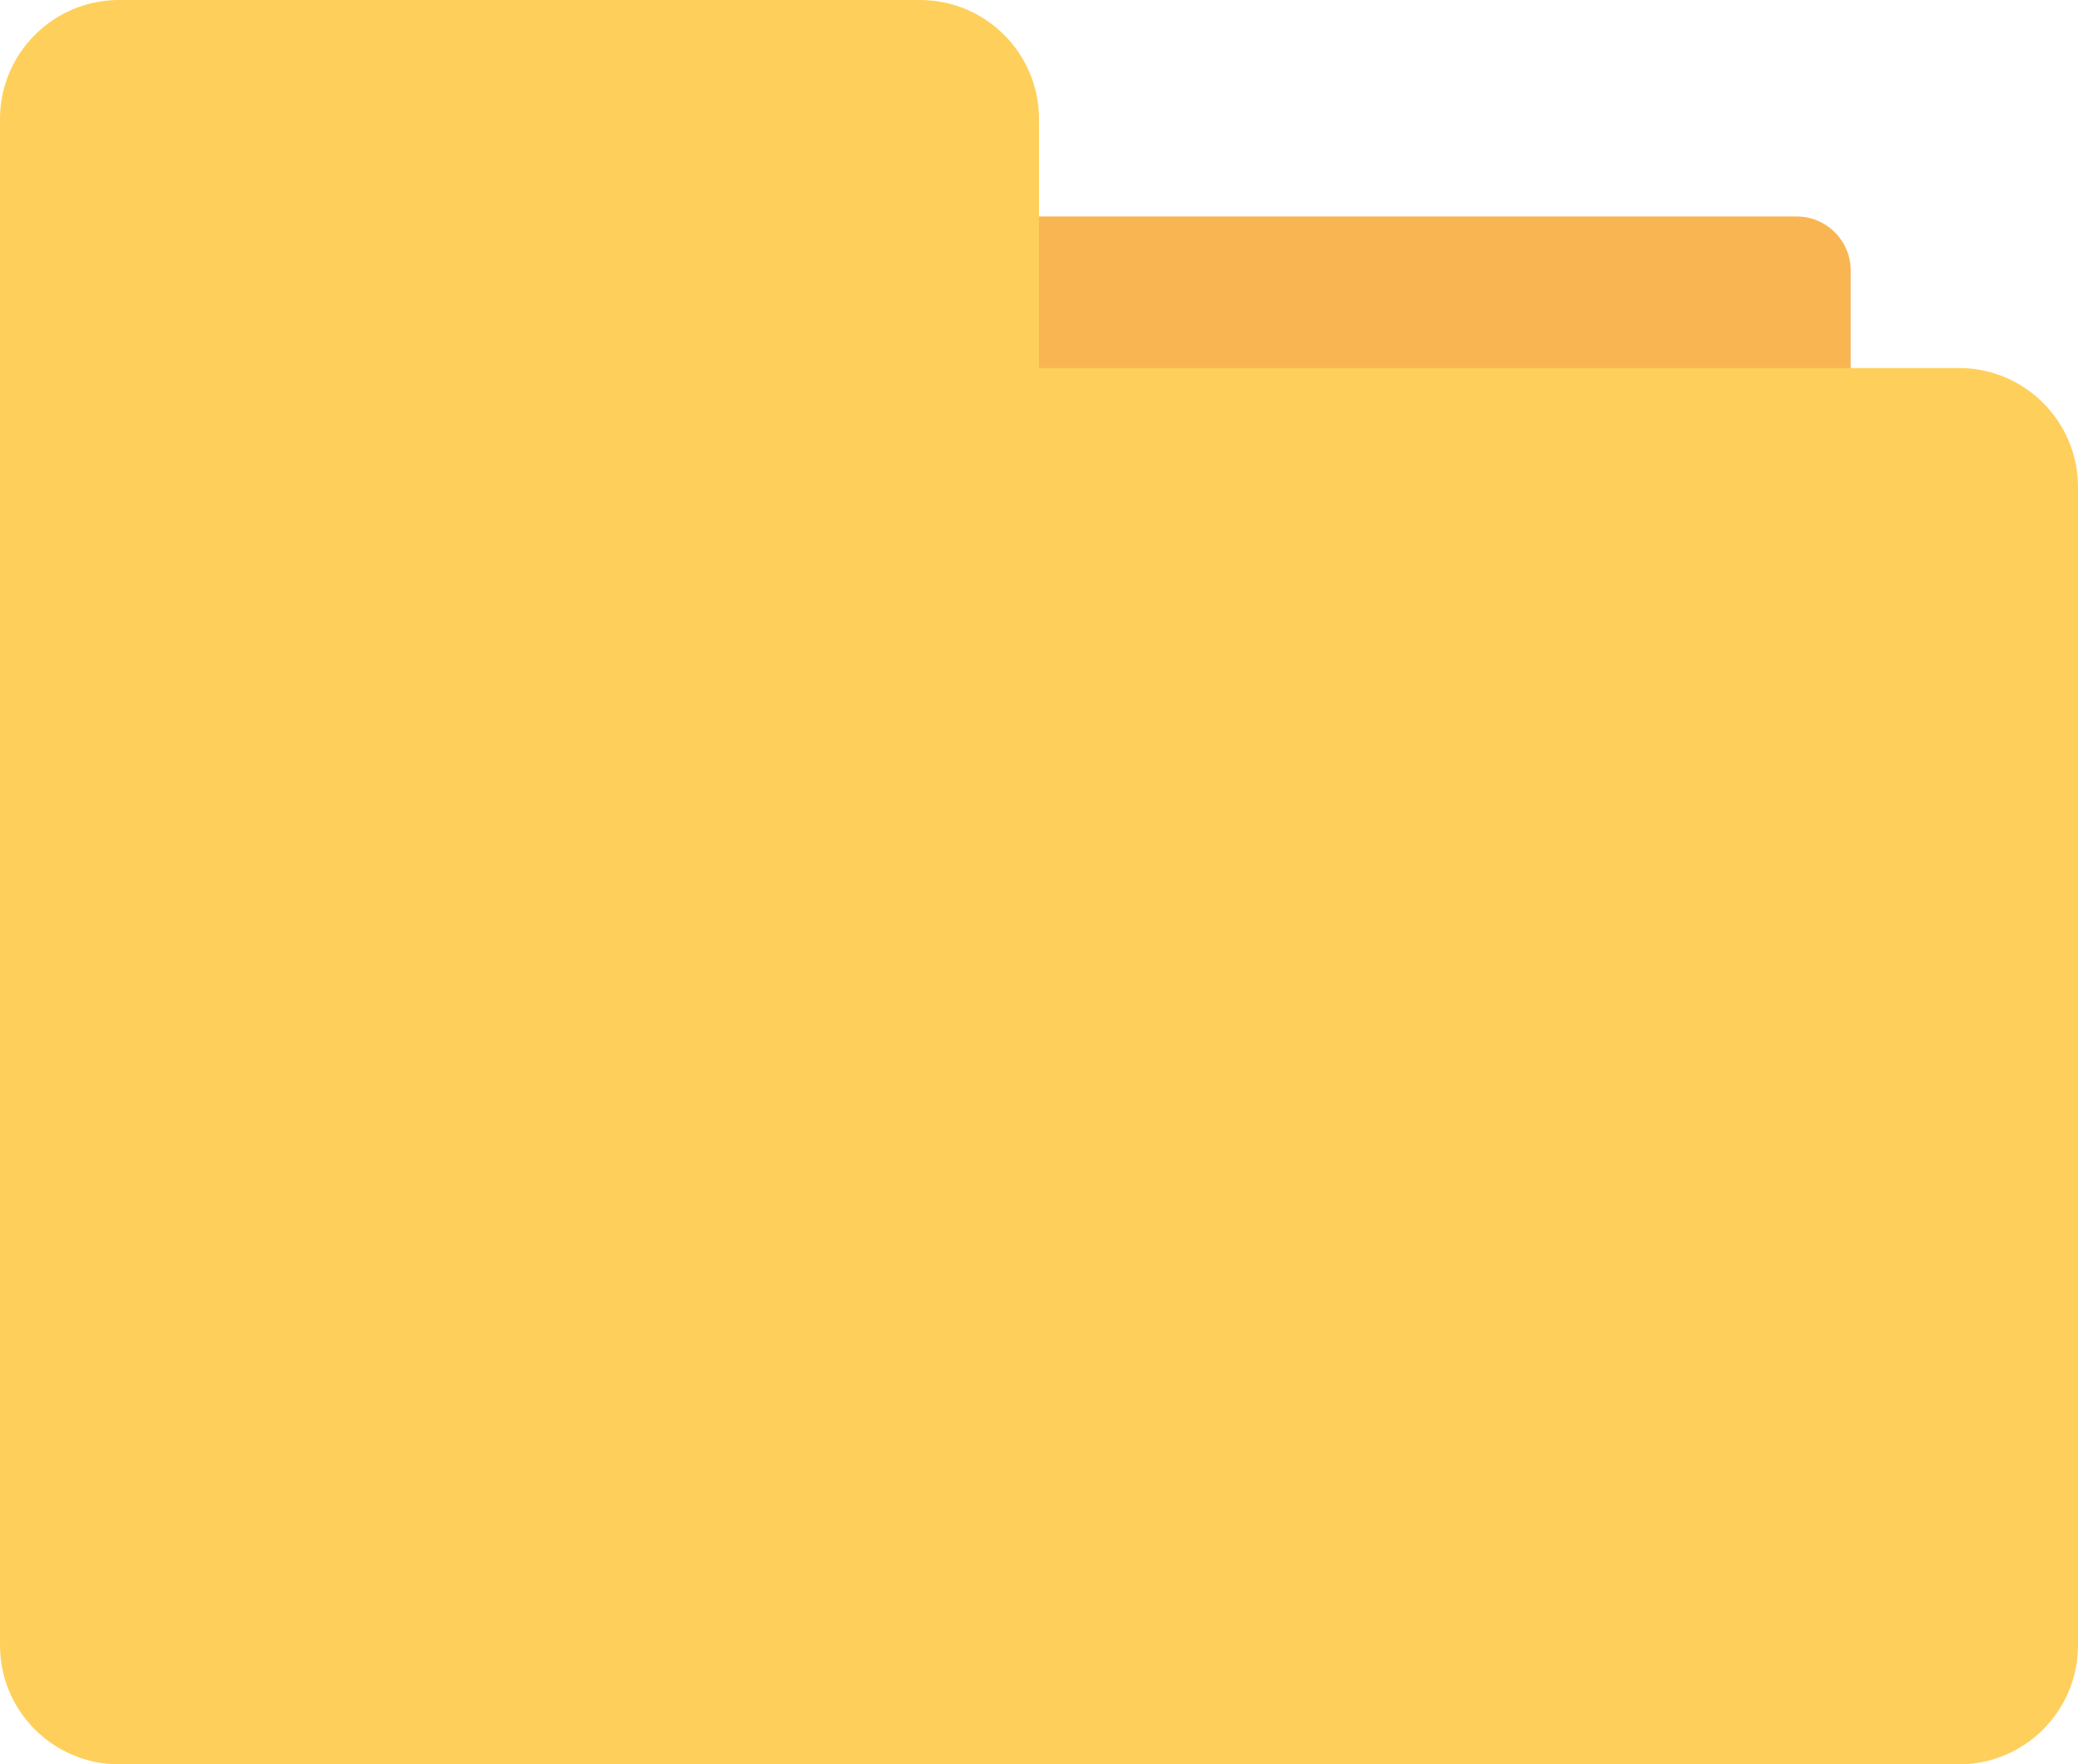 <?xml version="1.0" encoding="UTF-8"?>
<svg width="192px" height="163px" viewBox="0 0 192 163" version="1.1" xmlns="http://www.w3.org/2000/svg" xmlns:xlink="http://www.w3.org/1999/xlink">
    <title>files icon-folder</title>
    <g id="控件" stroke="none" stroke-width="1" fill="none" fill-rule="evenodd">
        <g id="icon/其他文件" transform="translate(0, -15)">
            <g id="files-icon-folder" transform="translate(0, 15)">
                <path d="M17,20 L166,20 C168.761,20 171,22.239 171,25 L171,99 C171,101.761 168.761,104 166,104 L17,104 C14.239,104 12,101.761 12,99 L12,25 C12,22.239 14.239,20 17,20 Z" id="Rectangle-6" fill="#F9B552"></path>
                <path d="M11,34 L181,34 C187.075,34 192,38.925 192,45 L192,152 C192,158.075 187.075,163 181,163 L11,163 C4.925,163 0,158.075 0,152 L0,45 C0,38.925 4.925,34 11,34 Z" id="Rectangle-5" fill="#FFCF5C"></path>
                <path d="M11,0 L85,0 C91.075,0 96,4.925 96,11 L96,61 C96,67.075 91.075,72 85,72 L11,72 C4.925,72 0,67.075 0,61 L0,11 C0,4.925 4.925,0 11,0 Z" id="Rectangle-5-Copy" fill="#FFCF5C"></path>
            </g>
        </g>
    </g>
</svg>